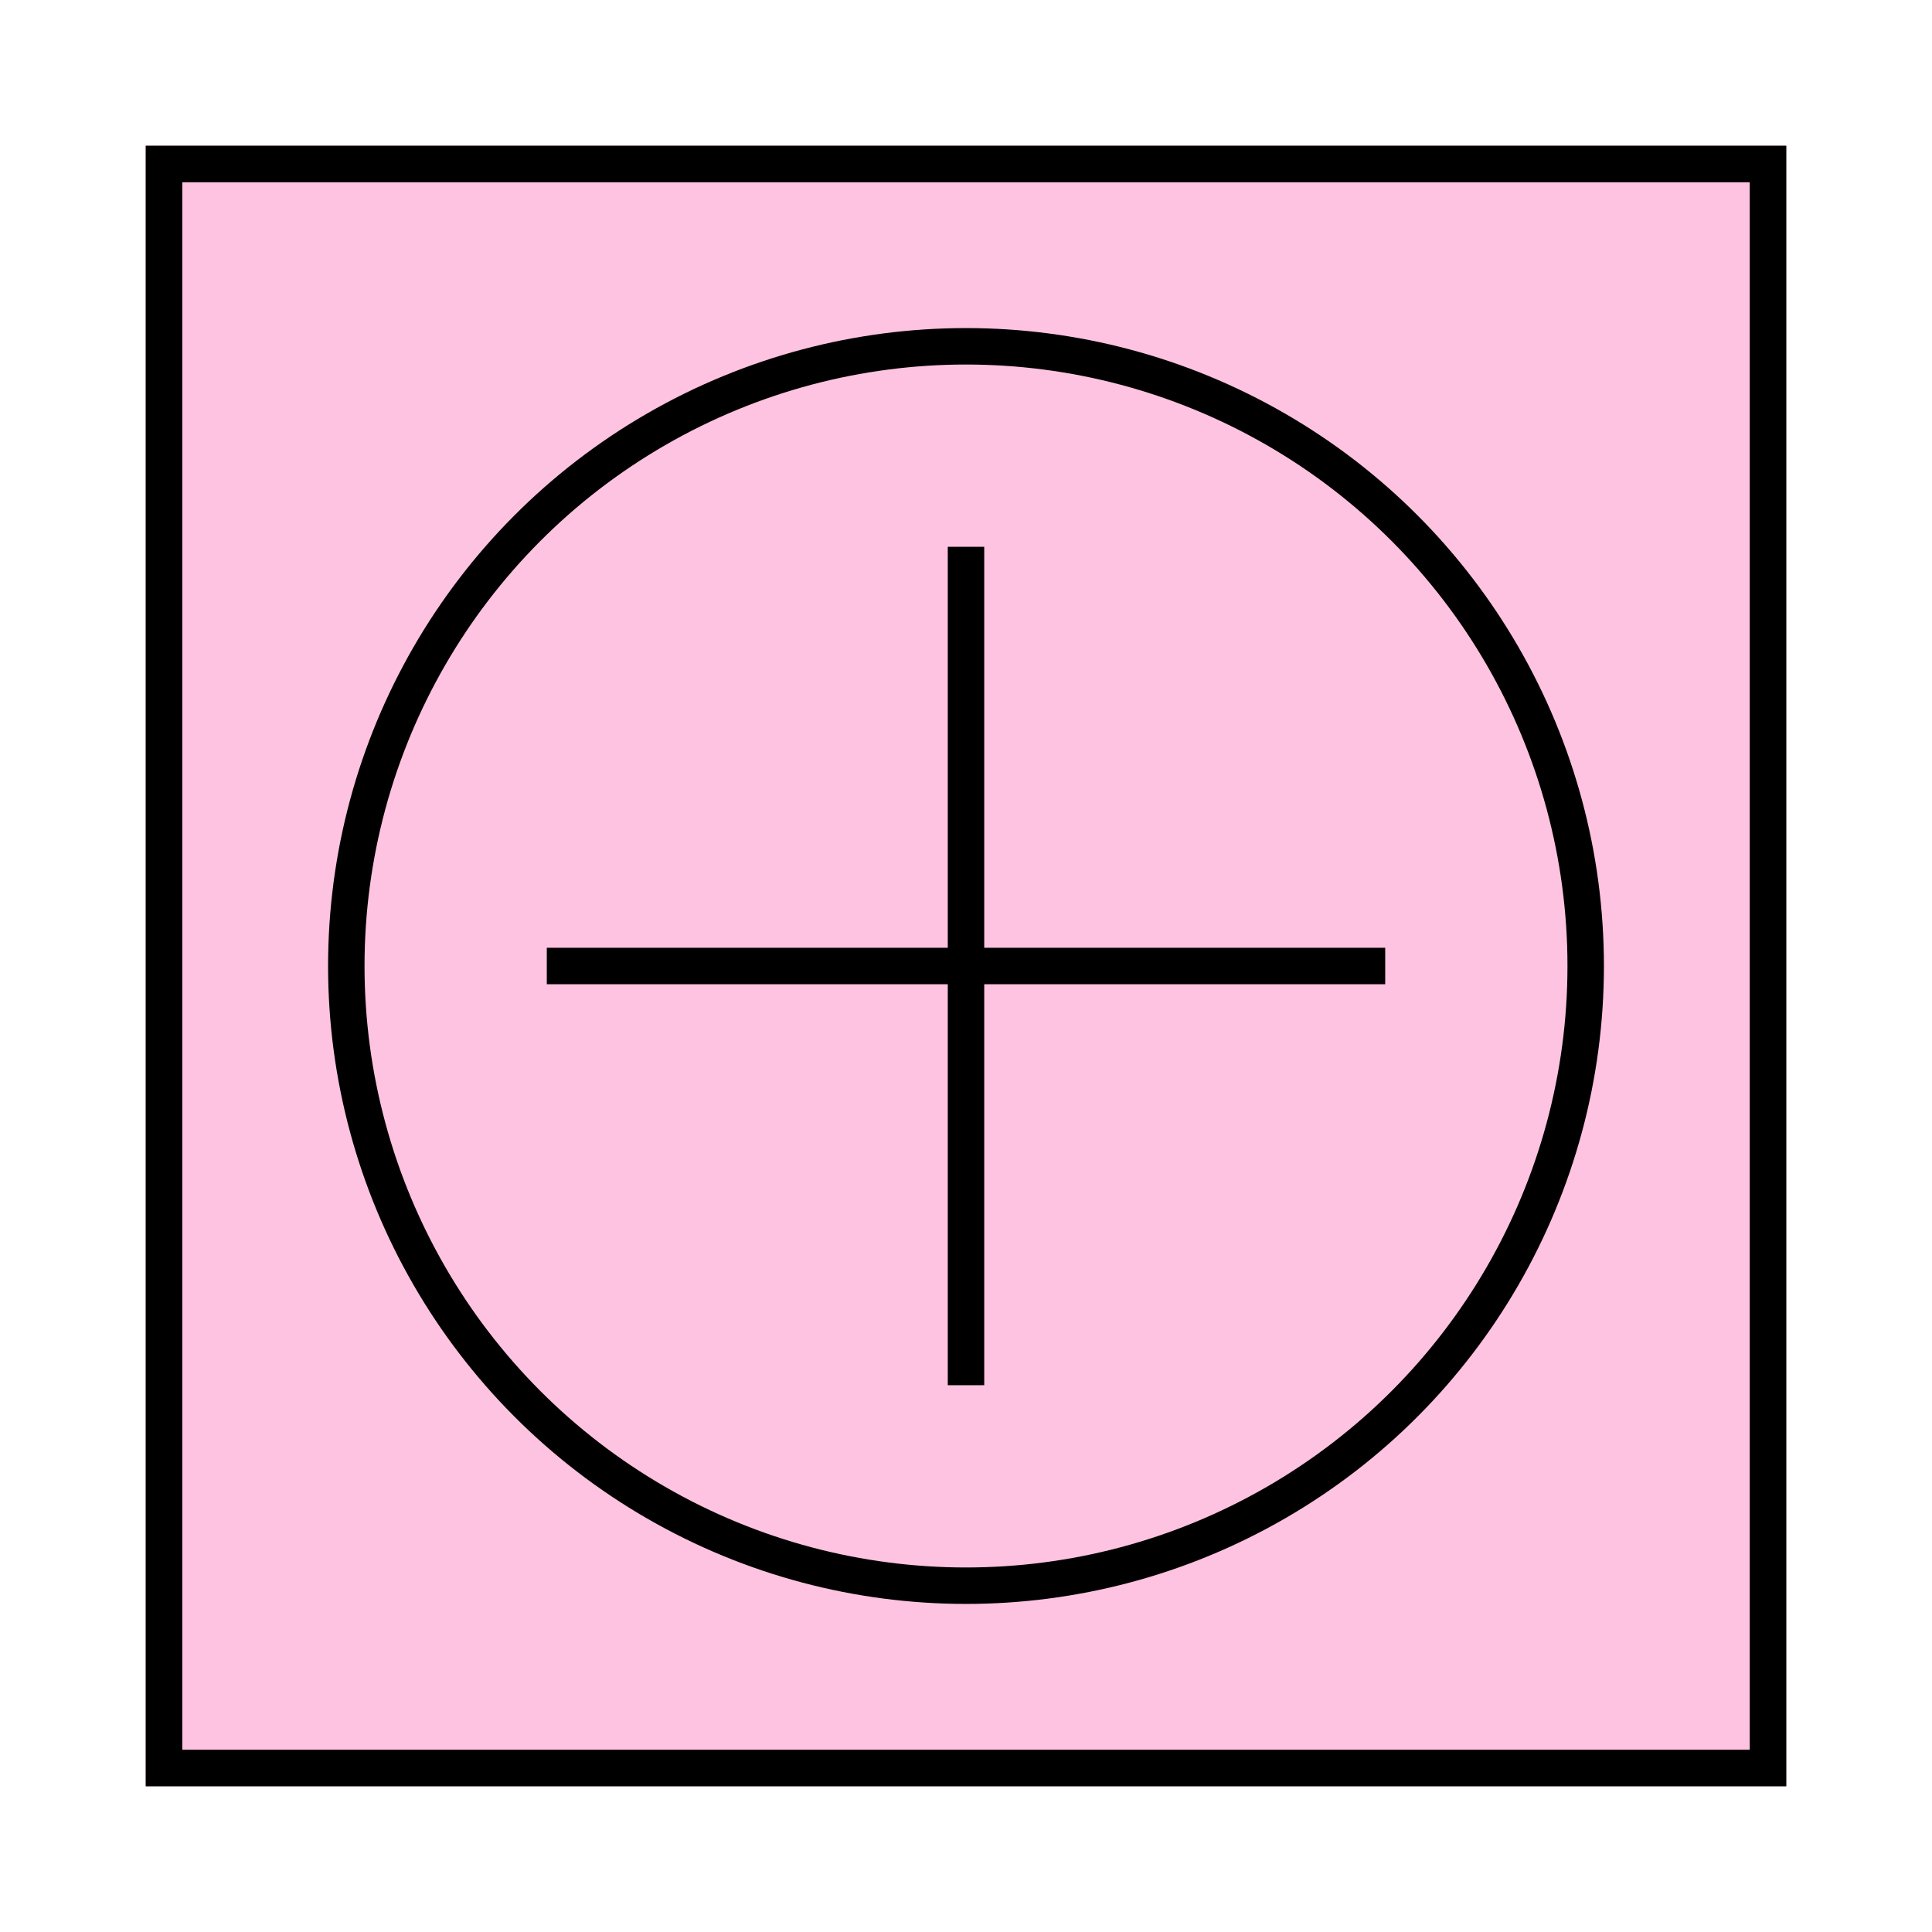 <svg width="53" height="53" viewBox="0 0 53 53" fill="none" xmlns="http://www.w3.org/2000/svg">
<g filter="url(#filter0_d_0_1)">
<rect x="4" y="4" width="45" height="45" fill="#FEC3E0"/>
<rect x="4.5" y="4.5" width="44" height="44" stroke="black"/>
</g>
<circle cx="26.5" cy="26.5" r="17" stroke="black"/>
<line x1="15" y1="26.5" x2="38" y2="26.5" stroke="black"/>
<line x1="26.5" y1="15" x2="26.5" y2="38" stroke="black"/>
<g filter="url(#filter1_d_0_1)">
<rect x="4" y="4" width="45" height="45" fill="#FEC3E0"/>
<rect x="4.5" y="4.5" width="44" height="44" stroke="black"/>
</g>
<circle cx="26.5" cy="26.5" r="17" stroke="black"/>
<line x1="15" y1="26.5" x2="38" y2="26.5" stroke="black"/>
<line x1="26.5" y1="15" x2="26.5" y2="38" stroke="black"/>
<defs>
<filter id="filter0_d_0_1" x="0" y="0" width="53" height="53" filterUnits="userSpaceOnUse" color-interpolation-filters="sRGB">
<feFlood flood-opacity="0" result="BackgroundImageFix"/>
<feColorMatrix in="SourceAlpha" type="matrix" values="0 0 0 0 0 0 0 0 0 0 0 0 0 0 0 0 0 0 127 0" result="hardAlpha"/>
<feOffset/>
<feGaussianBlur stdDeviation="2"/>
<feComposite in2="hardAlpha" operator="out"/>
<feColorMatrix type="matrix" values="0 0 0 0 1 0 0 0 0 1 0 0 0 0 1 0 0 0 1 0"/>
<feBlend mode="normal" in2="BackgroundImageFix" result="effect1_dropShadow_0_1"/>
<feBlend mode="normal" in="SourceGraphic" in2="effect1_dropShadow_0_1" result="shape"/>
</filter>
<filter id="filter1_d_0_1" x="0" y="0" width="53" height="53" filterUnits="userSpaceOnUse" color-interpolation-filters="sRGB">
<feFlood flood-opacity="0" result="BackgroundImageFix"/>
<feColorMatrix in="SourceAlpha" type="matrix" values="0 0 0 0 0 0 0 0 0 0 0 0 0 0 0 0 0 0 127 0" result="hardAlpha"/>
<feOffset/>
<feGaussianBlur stdDeviation="2"/>
<feComposite in2="hardAlpha" operator="out"/>
<feColorMatrix type="matrix" values="0 0 0 0 1 0 0 0 0 1 0 0 0 0 1 0 0 0 1 0"/>
<feBlend mode="normal" in2="BackgroundImageFix" result="effect1_dropShadow_0_1"/>
<feBlend mode="normal" in="SourceGraphic" in2="effect1_dropShadow_0_1" result="shape"/>
</filter>
</defs>
</svg>

